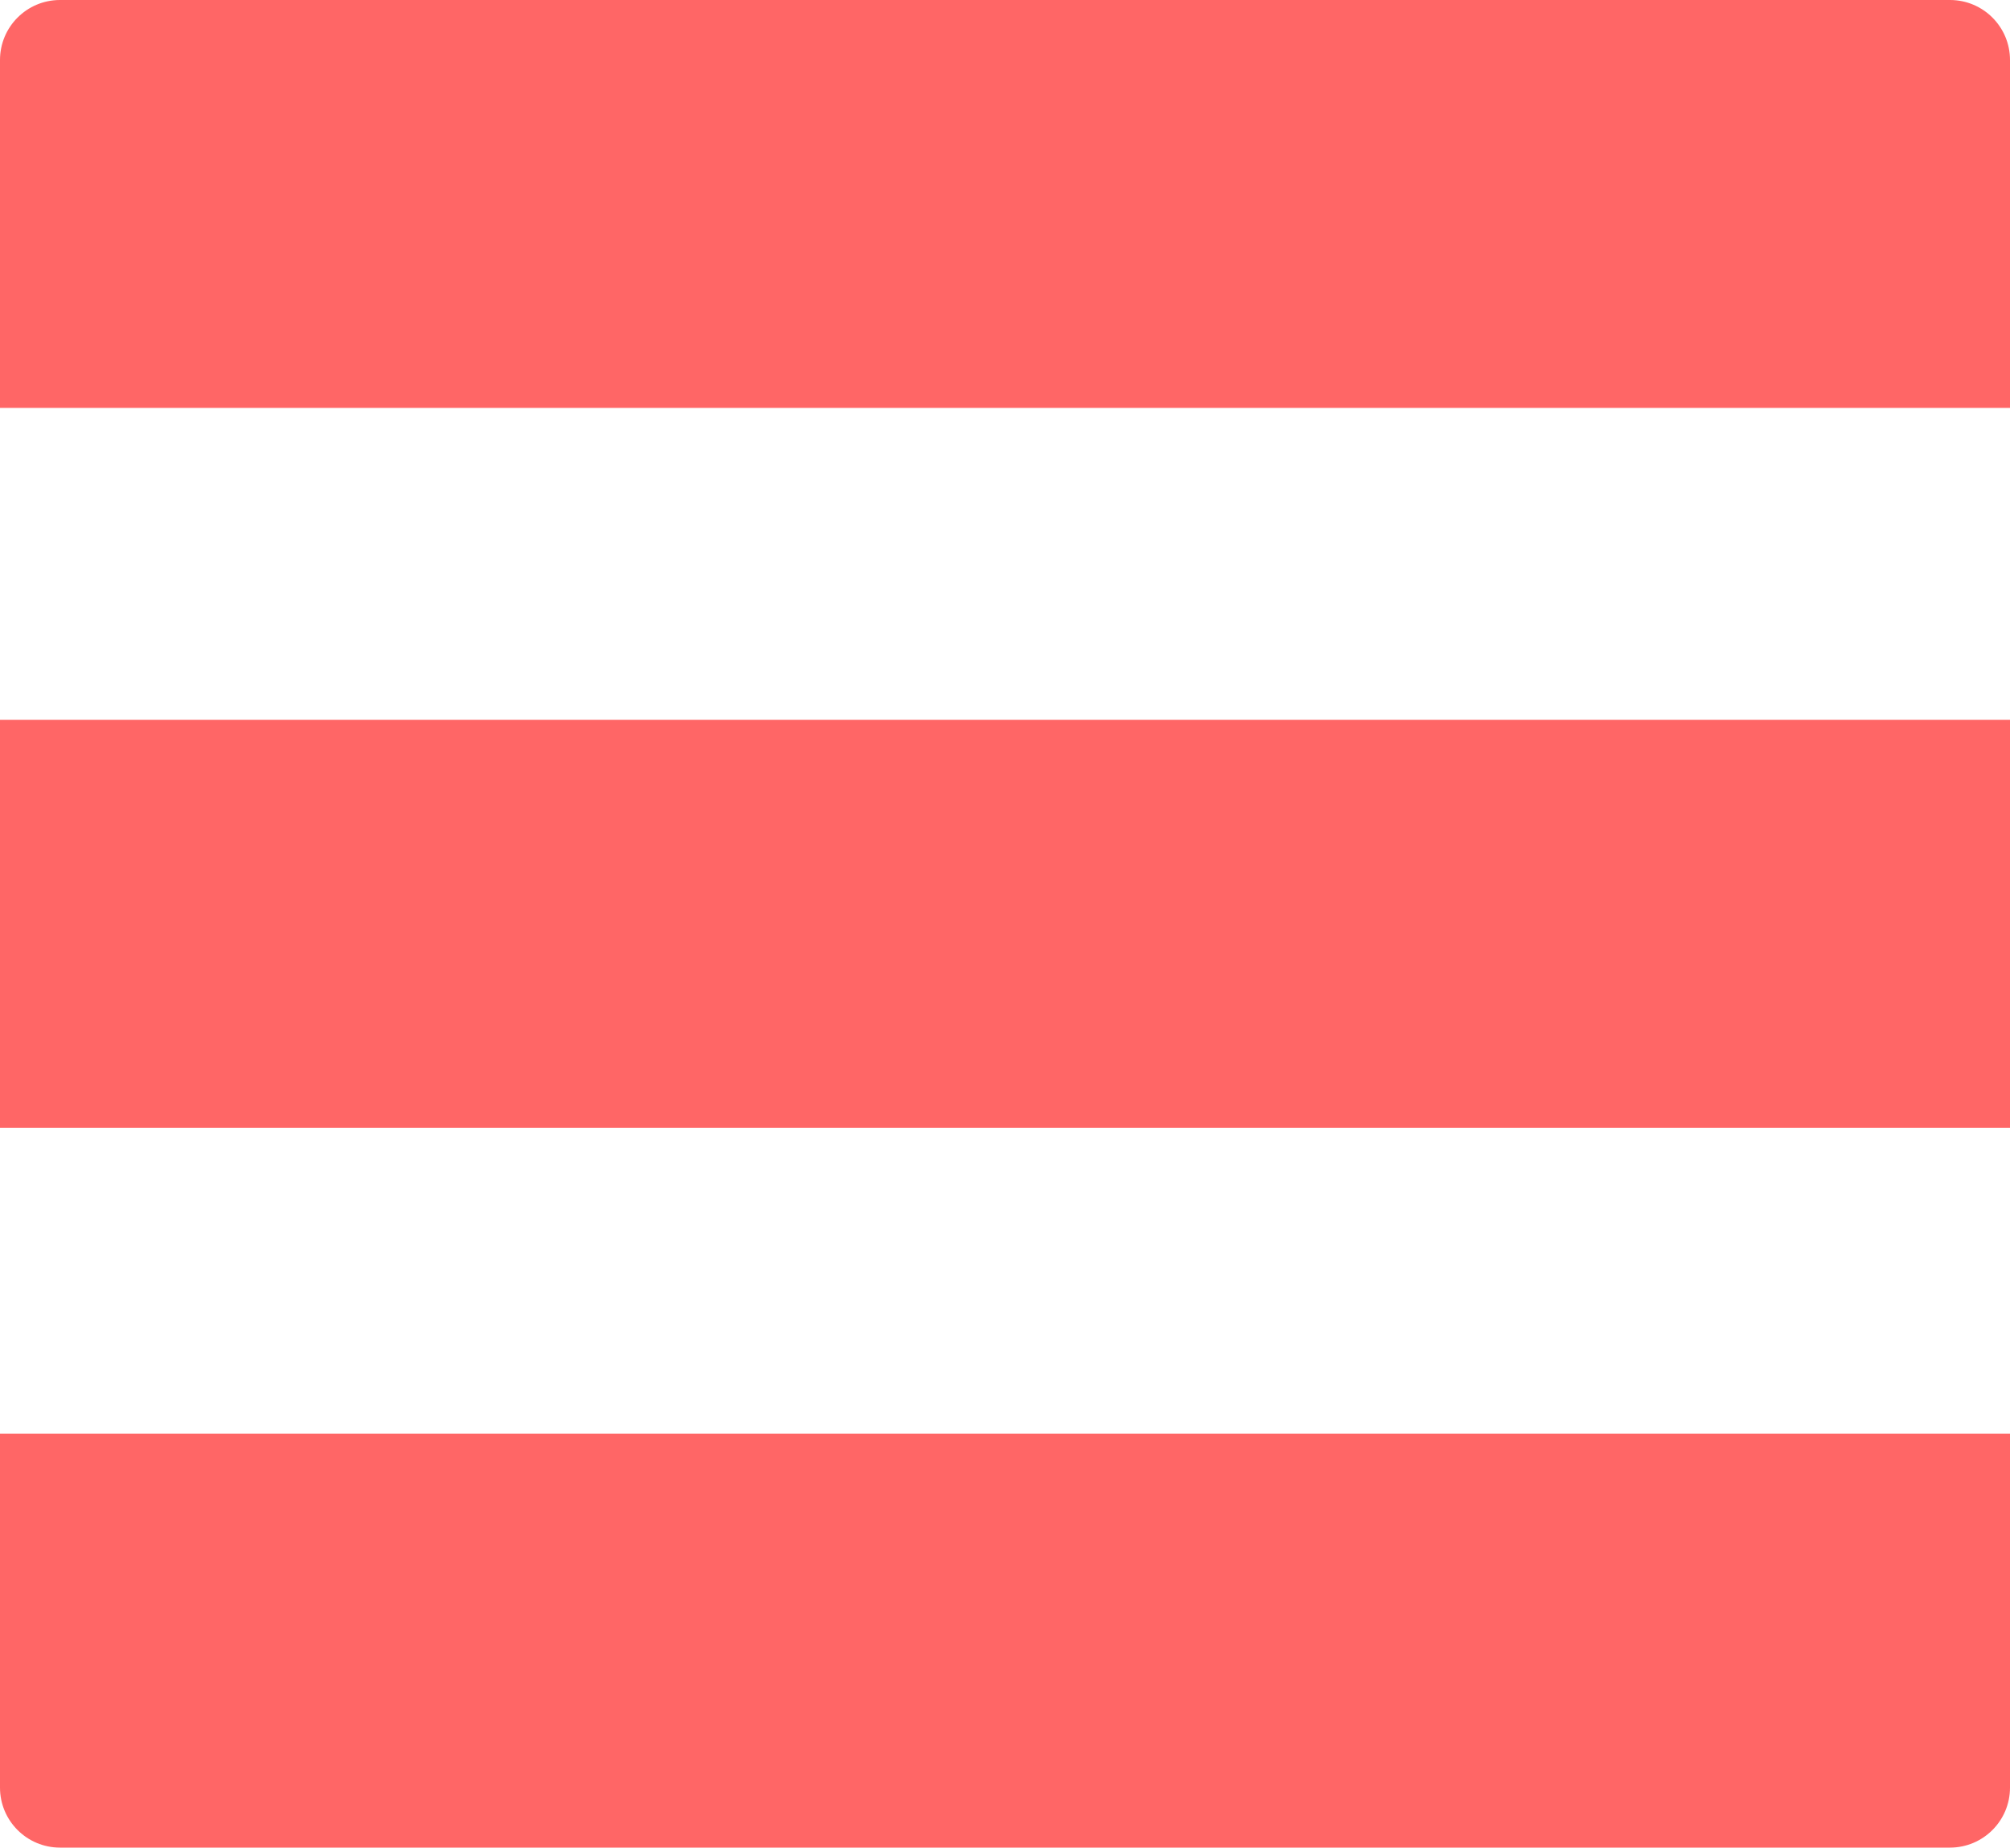 <svg width="335" height="308" viewBox="0 0 335 308" fill="none" xmlns="http://www.w3.org/2000/svg">
<rect y="120" width="335" height="68" fill="#FF6666"/>
<path d="M0 10C0 4.477 4.477 0 10 0H325C330.523 0 335 4.477 335 10V68H0V10Z" fill="#FF6666"/>
<path d="M335 298C335 303.523 330.523 308 325 308L10 308C4.477 308 0 303.523 0 298V239L335 239V298Z" fill="#FF6666"/>
</svg>
